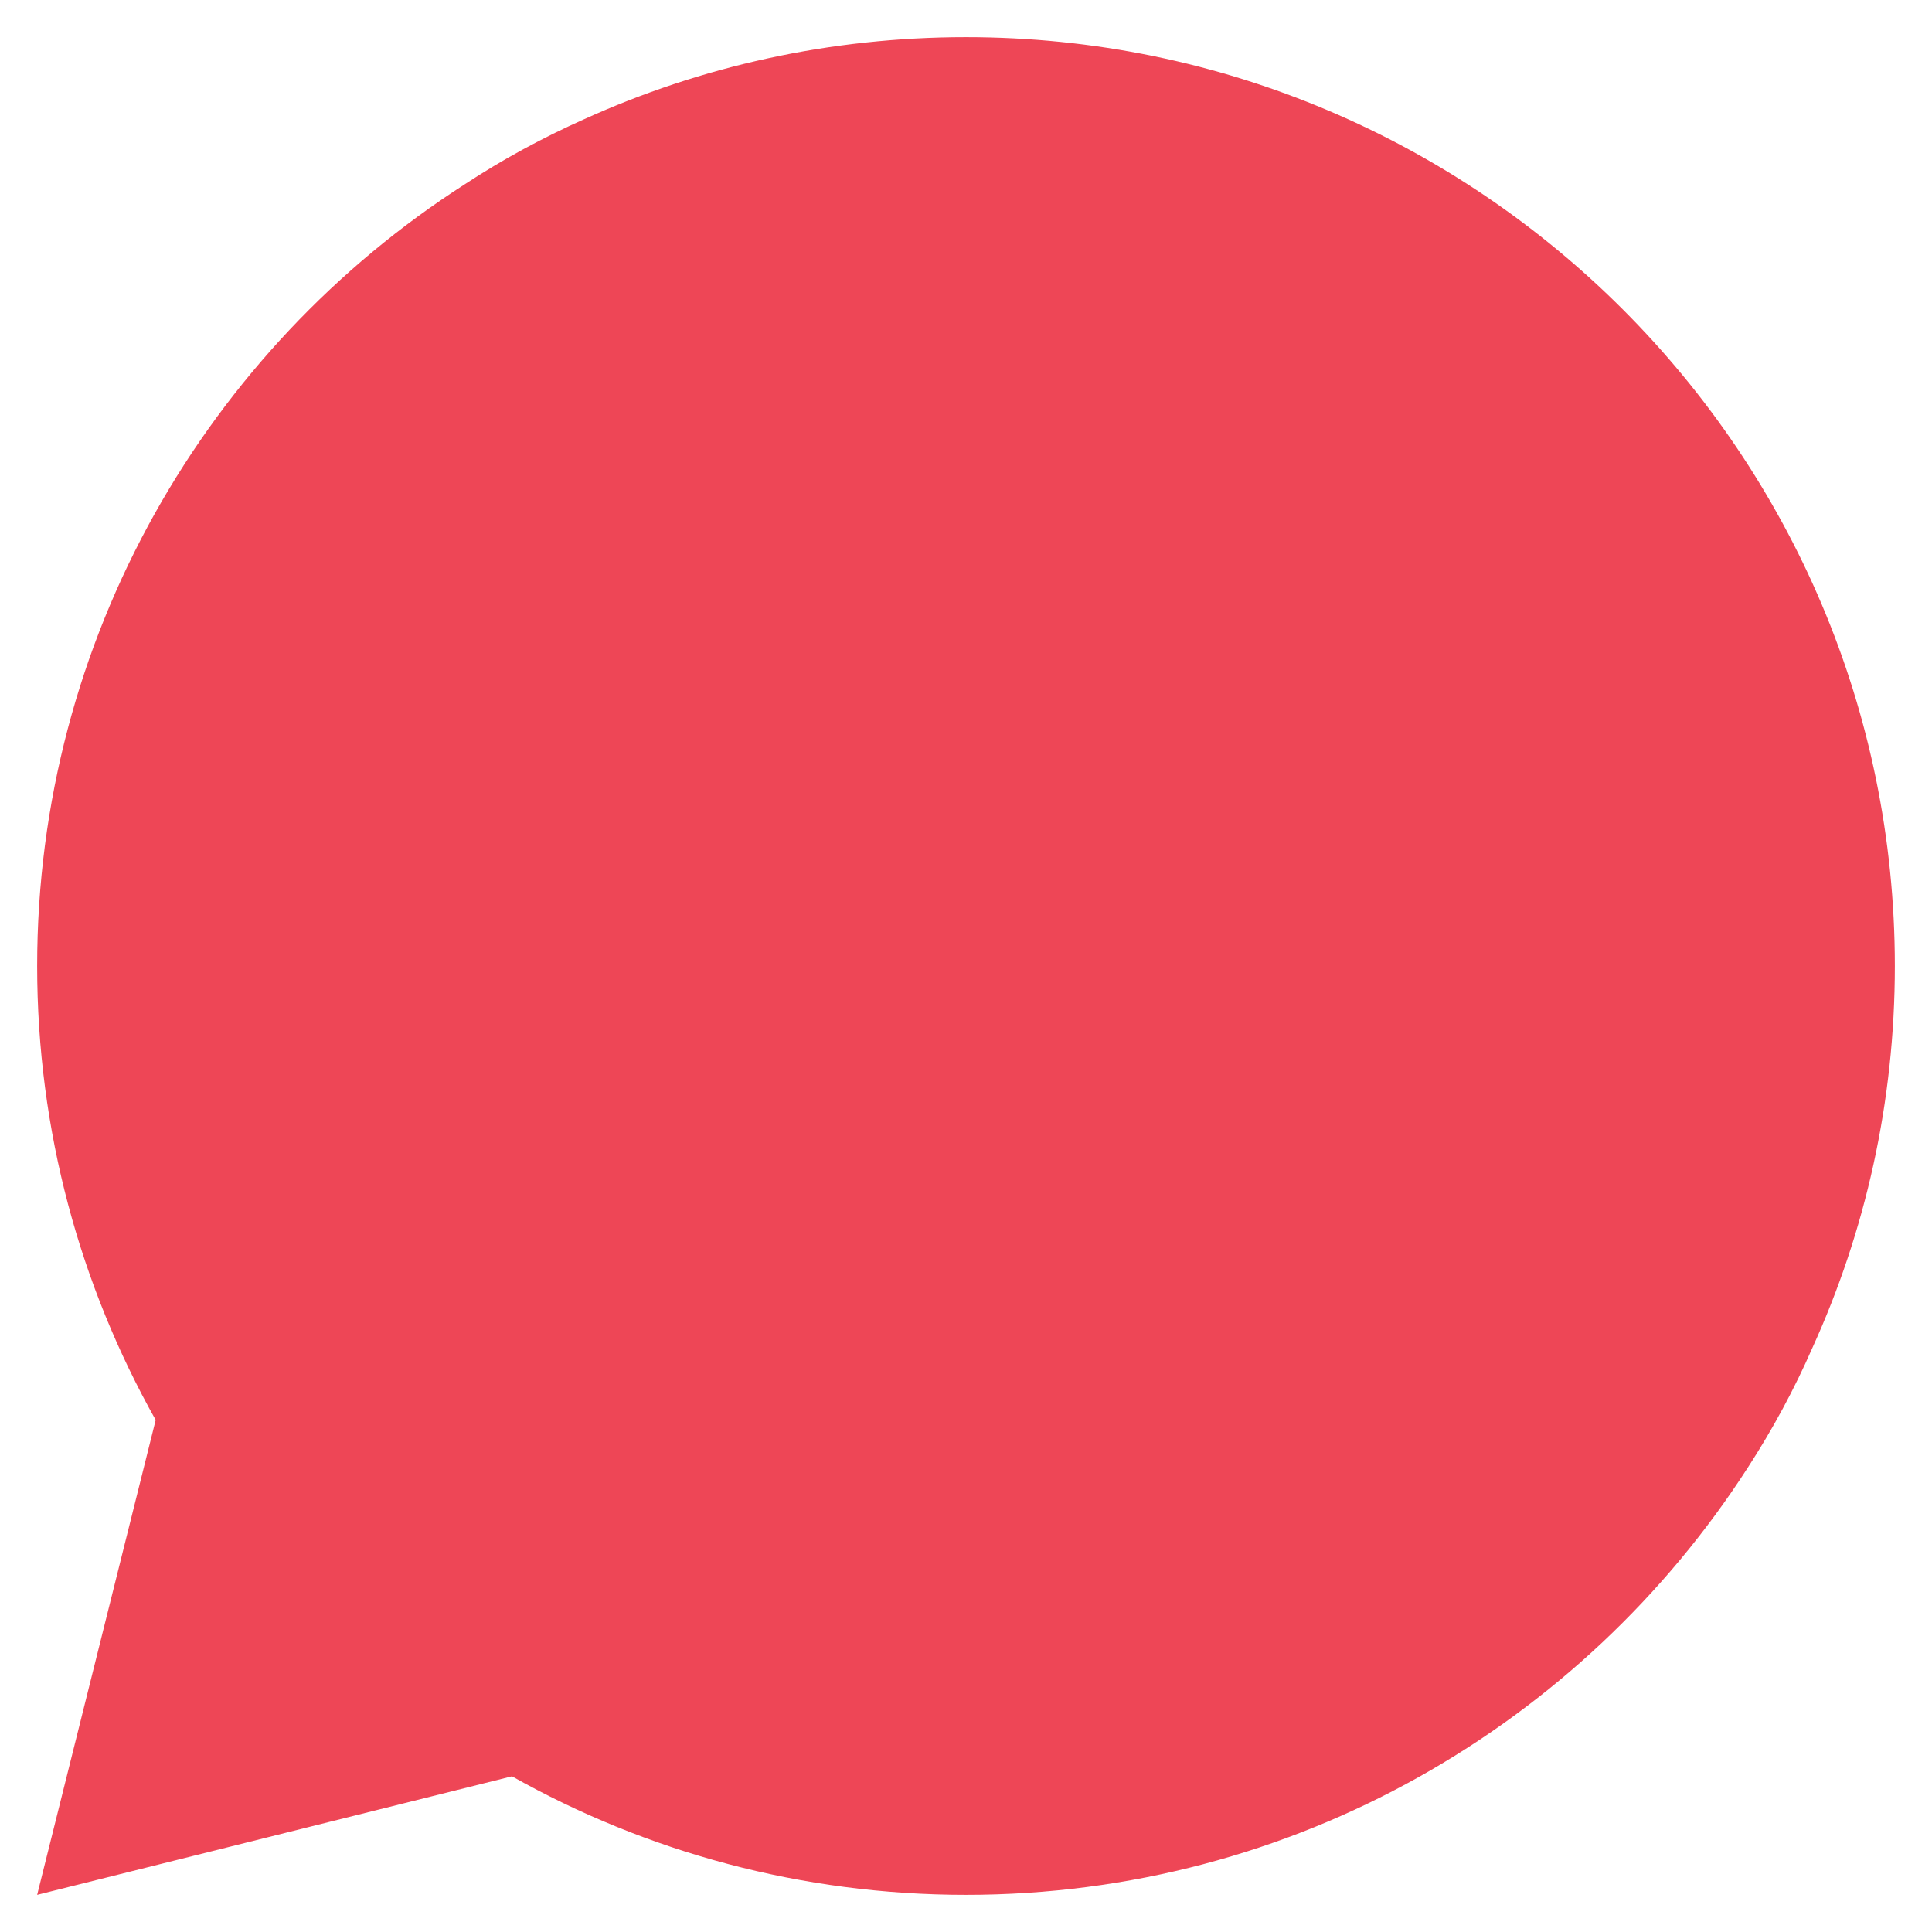 <?xml version="1.0" encoding="utf-8"?>
<!-- Generator: Adobe Illustrator 16.0.0, SVG Export Plug-In . SVG Version: 6.00 Build 0)  -->
<!DOCTYPE svg PUBLIC "-//W3C//DTD SVG 1.1//EN" "http://www.w3.org/Graphics/SVG/1.1/DTD/svg11.dtd">
<svg version="1.1" xmlns="http://www.w3.org/2000/svg" xmlns:xlink="http://www.w3.org/1999/xlink" x="0px" y="0px" width="78px"
	 height="78px" viewBox="0 0 78 78" enable-background="new 0 0 78 78" xml:space="preserve">
<g id="Layer_3">
</g>
<g id="Layer_2">
	<g id="XMLID_67_">
		<g>
			<g id="XMLID_68_">
				<g>
					<path fill="#EE4656" d="M1.5,39c0-13.246,6.885-24.9,17.265-31.561c1.53-1.005,3.135-1.875,4.815-2.625
						C28.275,2.685,33.495,1.5,39,1.5c20.7,0,37.5,16.8,37.5,37.5c0,5.489-1.185,10.709-3.33,15.42
						c-0.735,1.68-1.605,3.284-2.595,4.814C63.9,69.614,52.245,76.5,39,76.5c-6.66,0-12.915-1.74-18.33-4.785L1.5,76.5l4.785-19.171
						C3.24,51.914,1.5,45.659,1.5,39z"/>
				</g>
			</g>
		</g>
	</g>
	<rect x="-579.998" y="-125.5" fill="none" stroke="#00FF00" stroke-miterlimit="10" width="799.29" height="1027.268"/>
</g>
<g id="Capa_4">
</g>
</svg>
